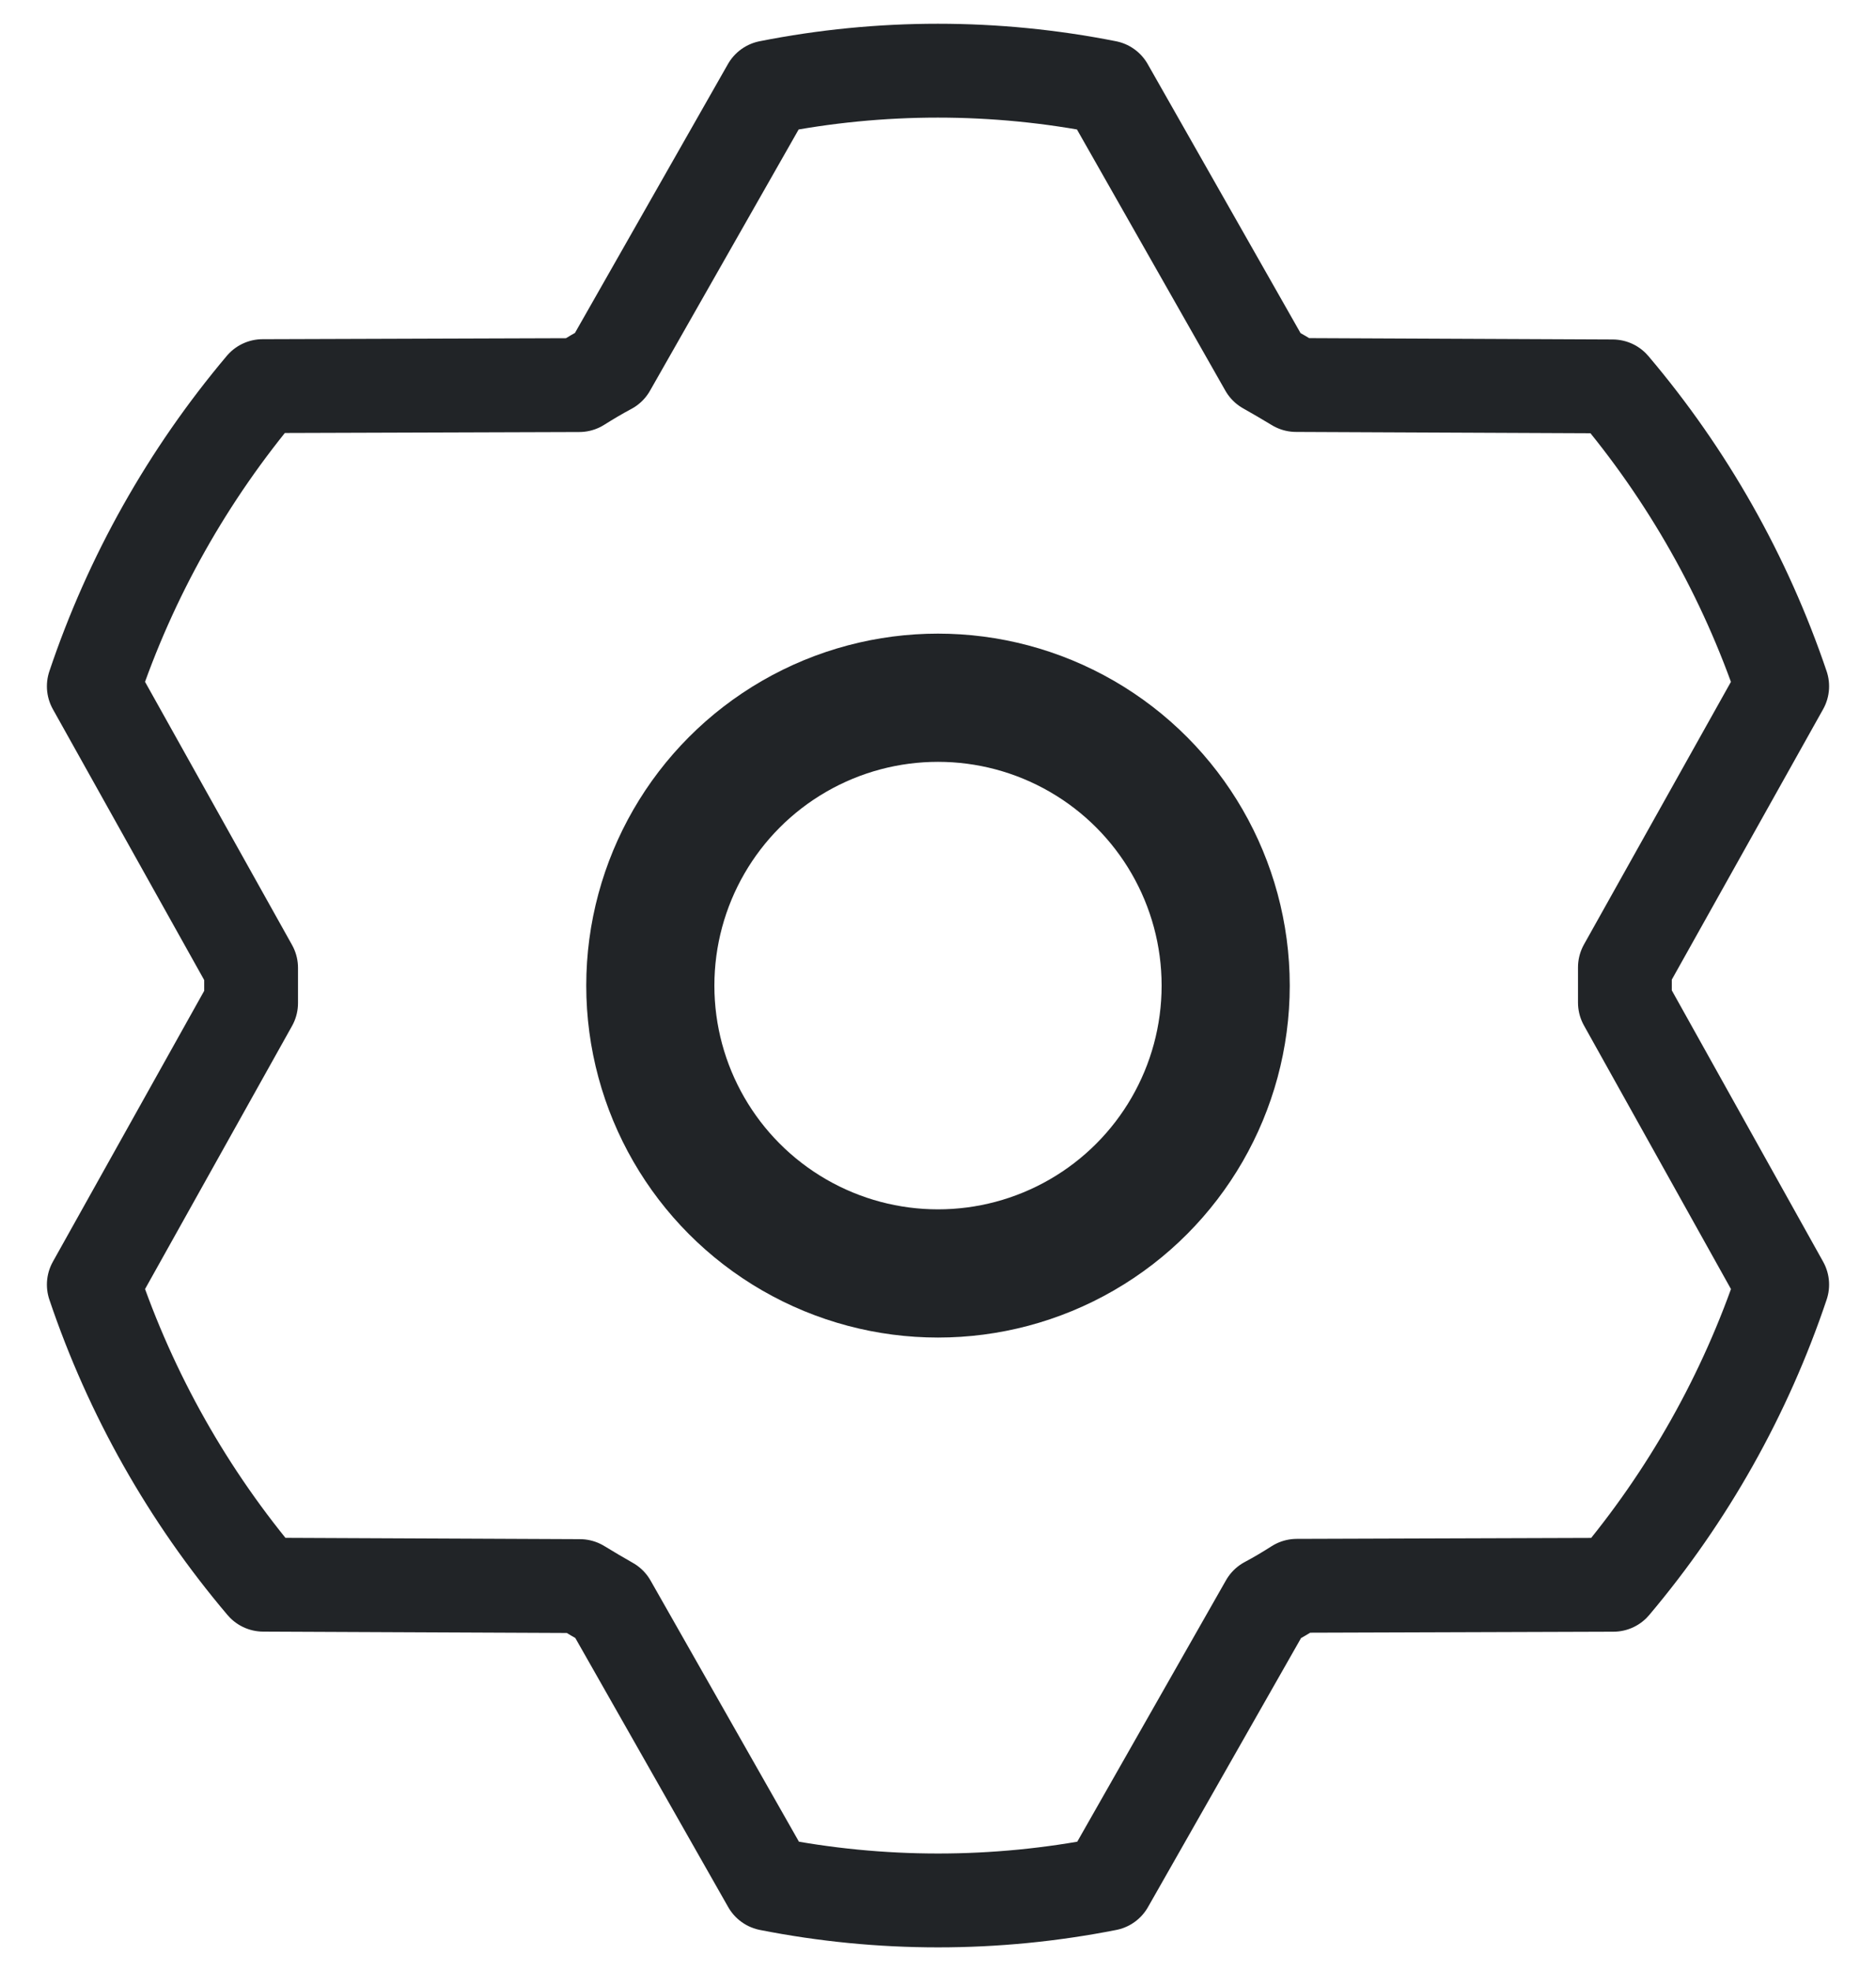 <?xml version="1.0" encoding="UTF-8" standalone="no"?>
<svg
   width="20"
   height="21"
   viewBox="0 0 20 21"
   fill="none"
   version="1.1"
   id="svg1"
   sodipodi:docname="Vector(1).svg"
   inkscape:version="1.3.1 (9b9bdc1480, 2023-11-25, custom)"
   xmlns:inkscape="http://www.inkscape.org/namespaces/inkscape"
   xmlns:sodipodi="http://sodipodi.sourceforge.net/DTD/sodipodi-0.dtd"
   xmlns="http://www.w3.org/2000/svg"
   xmlns:svg="http://www.w3.org/2000/svg">
  <defs
     id="defs1" />
  <sodipodi:namedview
     id="namedview1"
     pagecolor="#ffffff"
     bordercolor="#000000"
     borderopacity="0.25"
     inkscape:showpageshadow="2"
     inkscape:pageopacity="0.0"
     inkscape:pagecheckerboard="0"
     inkscape:deskcolor="#d1d1d1"
     showgrid="false"
     inkscape:zoom="23.761905"
     inkscape:cx="10.016032"
     inkscape:cy="8.6062123"
     inkscape:window-width="1366"
     inkscape:window-height="697"
     inkscape:window-x="0"
     inkscape:window-y="0"
     inkscape:window-maximized="1"
     inkscape:current-layer="svg1" />
  <path
     d="M17.323 10.307C17.323 10.433 17.323 10.56 17.323 10.682L19 13.687C18.607 14.857 17.996 15.942 17.2 16.885L13.825 16.896C13.72 16.963 13.614 17.026 13.505 17.084L11.804 20.072C10.613 20.307 9.388 20.307 8.198 20.072L6.501 17.087C6.393 17.026 6.287 16.963 6.182 16.899L2.807 16.884C2.008 15.942 1.395 14.857 1 13.687L2.677 10.687C2.677 10.562 2.677 10.435 2.677 10.312L1 7.312C1.393 6.142 2.004 5.058 2.8 4.114L6.175 4.103C6.28 4.037 6.386 3.974 6.495 3.916L8.195 0.93C9.386 0.694 10.611 0.694 11.801 0.93L13.498 3.915C13.606 3.976 13.713 4.038 13.818 4.102L17.192 4.117C17.991 5.059 18.604 6.143 19 7.312L17.323 10.307Z"
     stroke="#212427"
     stroke-linecap="round"
     stroke-linejoin="round"
     id="path1" />
  <ellipse
     style="fill:none;stroke:#212427;stroke-width:1.366;stroke-dasharray:none;stroke-opacity:1"
     id="path2"
     cx="10"
     cy="10.501"
     rx="3.067"
     ry="3.067" />
</svg>
